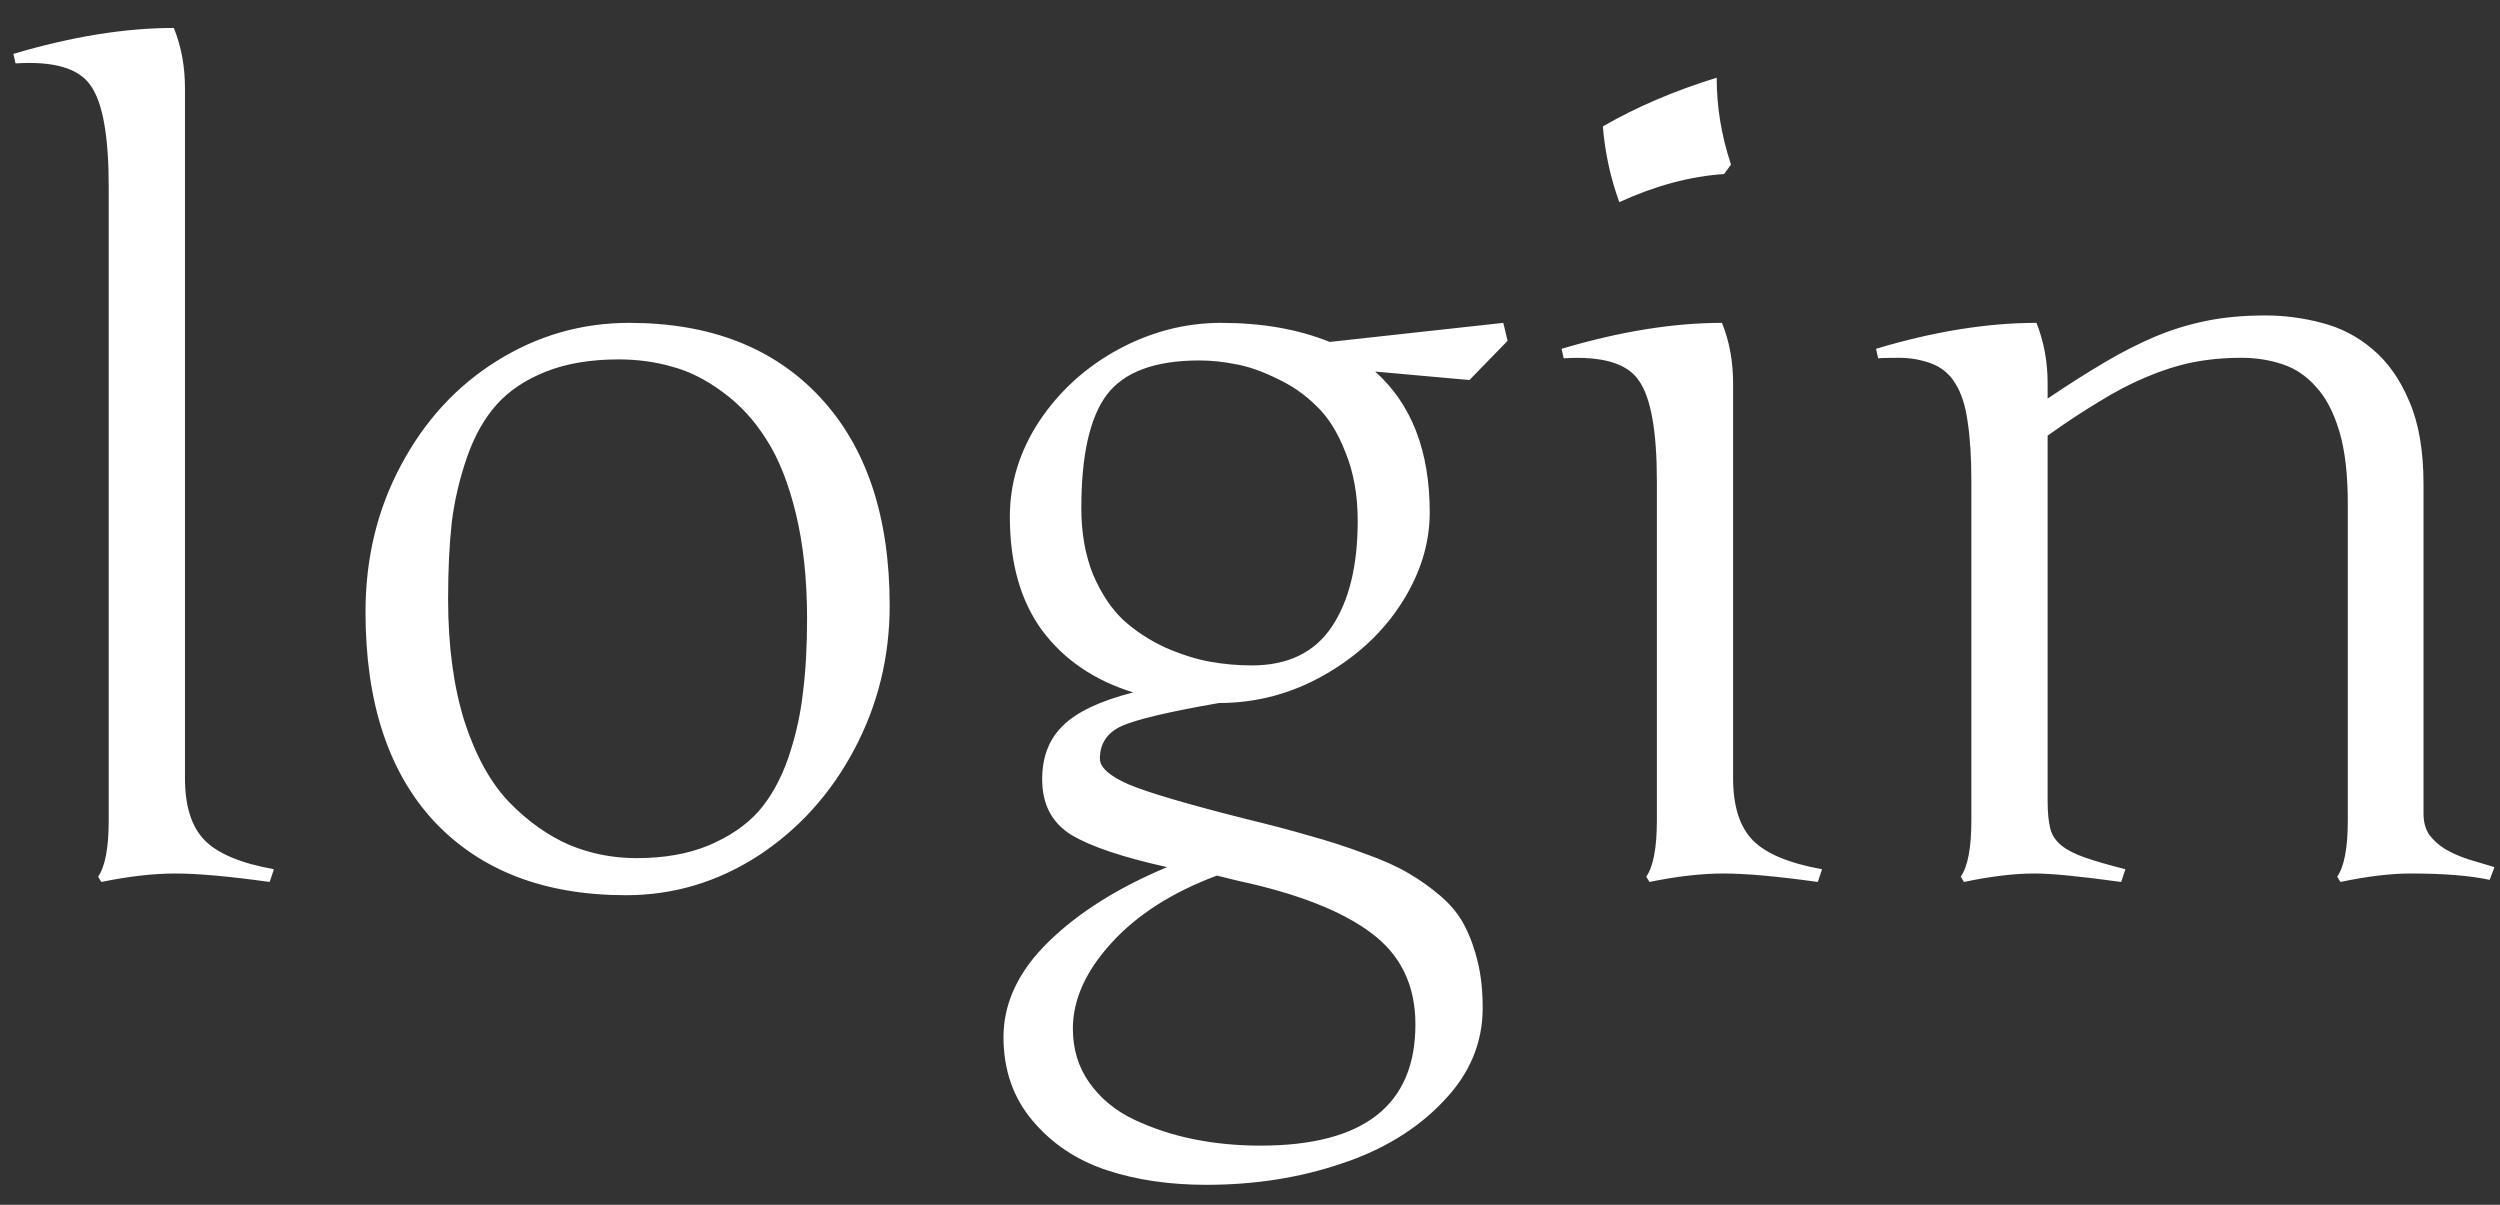 <svg width="83" height="40" viewBox="0 0 83 40" fill="none" xmlns="http://www.w3.org/2000/svg">
<rect x="0" y="0" width="83" height="40" fill="#333333" stroke="none"/>
<path d="M6.141 25.836C6.141 26.762 6.357 27.447 6.791 27.893C7.225 28.338 7.992 28.66 9.094 28.859L8.953 29.281C7.605 29.094 6.562 29 5.824 29C5.098 29 4.277 29.094 3.363 29.281L3.258 29.105C3.492 28.766 3.609 28.145 3.609 27.242V6.184C3.609 4.52 3.41 3.406 3.012 2.844C2.625 2.27 1.793 2.023 0.516 2.105L0.445 1.789C2.379 1.215 4.154 0.928 5.771 0.928C6.018 1.537 6.141 2.205 6.141 2.932V25.836ZM20.889 10.719C23.584 10.719 25.699 11.545 27.234 13.197C28.77 14.85 29.537 17.152 29.537 20.105C29.537 21.816 29.145 23.41 28.359 24.887C27.574 26.363 26.508 27.541 25.16 28.42C23.812 29.287 22.354 29.721 20.783 29.721C18.076 29.721 15.955 28.906 14.42 27.277C12.896 25.637 12.135 23.316 12.135 20.316C12.135 18.535 12.527 16.912 13.312 15.447C14.098 13.971 15.158 12.816 16.494 11.984C17.842 11.141 19.307 10.719 20.889 10.719ZM20.537 11.932C19.611 11.932 18.809 12.066 18.129 12.336C17.449 12.605 16.904 12.969 16.494 13.426C16.084 13.883 15.756 14.463 15.51 15.166C15.264 15.869 15.094 16.59 15 17.328C14.918 18.066 14.877 18.922 14.877 19.895C14.877 21.441 15.059 22.795 15.422 23.955C15.797 25.104 16.295 26 16.916 26.645C17.537 27.277 18.199 27.746 18.902 28.051C19.605 28.344 20.35 28.49 21.135 28.49C22.049 28.49 22.846 28.35 23.525 28.068C24.217 27.775 24.768 27.4 25.178 26.943C25.588 26.475 25.916 25.889 26.162 25.186C26.408 24.471 26.572 23.75 26.654 23.023C26.748 22.297 26.795 21.471 26.795 20.545C26.795 19.244 26.672 18.084 26.426 17.064C26.18 16.045 25.852 15.219 25.441 14.586C25.043 13.953 24.562 13.432 24 13.021C23.449 12.611 22.893 12.33 22.33 12.178C21.768 12.014 21.17 11.932 20.537 11.932ZM49.225 33.465C49.225 34.637 48.785 35.674 47.906 36.576C47.039 37.49 45.914 38.176 44.531 38.633C43.148 39.102 41.654 39.336 40.049 39.336C38.818 39.336 37.711 39.172 36.727 38.844C35.742 38.516 34.928 37.971 34.283 37.209C33.639 36.447 33.316 35.522 33.316 34.432C33.316 33.295 33.815 32.24 34.81 31.268C35.807 30.295 37.119 29.469 38.748 28.789C37.272 28.461 36.211 28.104 35.566 27.717C34.922 27.318 34.6 26.703 34.6 25.871C34.6 25.133 34.828 24.541 35.285 24.096C35.742 23.639 36.522 23.27 37.623 22.988C36.334 22.59 35.326 21.904 34.6 20.932C33.885 19.959 33.527 18.699 33.527 17.152C33.527 16.027 33.855 14.967 34.512 13.971C35.18 12.975 36.053 12.184 37.131 11.598C38.221 11.012 39.357 10.719 40.541 10.719C41.9 10.719 43.102 10.93 44.145 11.352L49.91 10.719L50.051 11.316L48.785 12.617L45.656 12.336C46.863 13.414 47.467 14.973 47.467 17.012C47.467 18.043 47.156 19.045 46.535 20.018C45.914 20.99 45.059 21.787 43.969 22.408C42.879 23.029 41.713 23.34 40.471 23.34C38.783 23.633 37.699 23.891 37.219 24.113C36.75 24.336 36.516 24.693 36.516 25.186C36.516 25.479 36.838 25.766 37.482 26.047C38.127 26.316 39.398 26.691 41.297 27.172C42.164 27.383 42.897 27.576 43.494 27.752C44.092 27.916 44.69 28.109 45.287 28.332C45.885 28.543 46.371 28.76 46.746 28.982C47.133 29.205 47.496 29.463 47.836 29.756C48.188 30.061 48.451 30.389 48.627 30.74C48.815 31.104 48.961 31.508 49.066 31.953C49.172 32.398 49.225 32.902 49.225 33.465ZM41.121 29.246L40.4 29.07C38.924 29.621 37.758 30.365 36.902 31.303C36.047 32.24 35.619 33.19 35.619 34.15C35.619 34.83 35.801 35.428 36.164 35.943C36.539 36.471 37.037 36.881 37.658 37.174C38.279 37.467 38.941 37.684 39.645 37.824C40.348 37.965 41.08 38.035 41.842 38.035C45.275 38.035 46.992 36.693 46.992 34.01C46.992 32.709 46.5 31.695 45.516 30.969C44.543 30.242 43.078 29.668 41.121 29.246ZM39.82 11.967C38.344 11.967 37.318 12.348 36.744 13.109C36.182 13.859 35.9 15.113 35.9 16.871C35.9 17.691 36.029 18.424 36.287 19.068C36.557 19.701 36.891 20.205 37.289 20.58C37.688 20.943 38.15 21.248 38.678 21.494C39.217 21.729 39.715 21.887 40.172 21.969C40.641 22.051 41.103 22.092 41.56 22.092C42.756 22.092 43.641 21.664 44.215 20.809C44.789 19.953 45.076 18.781 45.076 17.293C45.076 16.438 44.941 15.682 44.672 15.025C44.414 14.357 44.092 13.842 43.705 13.479C43.33 13.104 42.891 12.799 42.387 12.565C41.883 12.318 41.426 12.16 41.016 12.09C40.605 12.008 40.207 11.967 39.82 11.967ZM55.008 15.975C55.008 14.31 54.809 13.197 54.41 12.635C54.023 12.06 53.191 11.815 51.914 11.896L51.844 11.58C53.777 11.006 55.553 10.719 57.17 10.719C57.416 11.328 57.539 11.996 57.539 12.723V25.836C57.539 26.762 57.756 27.447 58.19 27.893C58.623 28.338 59.391 28.66 60.492 28.859L60.352 29.281C59.004 29.094 57.961 29 57.223 29C56.496 29 55.676 29.094 54.762 29.281L54.656 29.105C54.891 28.766 55.008 28.145 55.008 27.242V15.975ZM53.215 4.197C54.328 3.553 55.588 3.014 56.994 2.58C56.994 3.553 57.152 4.514 57.469 5.463L57.24 5.779C56.127 5.85 54.967 6.16 53.76 6.711C53.467 5.902 53.285 5.064 53.215 4.197ZM65.449 15.975C65.449 15.19 65.408 14.533 65.326 14.006C65.256 13.479 65.121 13.057 64.922 12.74C64.734 12.424 64.471 12.201 64.131 12.072C63.791 11.943 63.428 11.879 63.041 11.879C62.666 11.879 62.438 11.885 62.355 11.896L62.285 11.58C64.195 11.006 65.971 10.719 67.611 10.719C67.857 11.34 67.981 12.008 67.981 12.723V13.232C68.66 12.775 69.287 12.377 69.861 12.037C70.436 11.697 70.998 11.41 71.549 11.176C72.111 10.941 72.686 10.766 73.272 10.648C73.857 10.531 74.502 10.473 75.205 10.473C75.838 10.473 76.465 10.555 77.086 10.719C77.719 10.883 78.281 11.176 78.773 11.598C79.277 12.02 79.682 12.594 79.986 13.32C80.303 14.047 80.461 14.967 80.461 16.08V27.014C80.461 27.295 80.525 27.529 80.654 27.717C80.795 27.904 80.971 28.062 81.182 28.191C81.404 28.32 81.656 28.432 81.938 28.525C82.219 28.607 82.512 28.695 82.816 28.789L82.658 29.211C82.002 29.07 81.129 29 80.039 29C79.371 29 78.592 29.094 77.701 29.281L77.596 29.105C77.83 28.766 77.947 28.145 77.947 27.242V16.73C77.947 15.746 77.853 14.943 77.666 14.322C77.478 13.69 77.221 13.197 76.893 12.846C76.576 12.482 76.201 12.23 75.768 12.09C75.346 11.949 74.894 11.879 74.414 11.879C73.828 11.879 73.277 11.932 72.762 12.037C72.258 12.143 71.748 12.307 71.232 12.529C70.728 12.74 70.213 13.01 69.686 13.338C69.158 13.654 68.59 14.029 67.981 14.463V26.592C67.981 26.967 68.01 27.271 68.068 27.506C68.127 27.729 68.25 27.916 68.438 28.068C68.625 28.221 68.889 28.355 69.228 28.473C69.568 28.59 70.014 28.719 70.564 28.859L70.424 29.281C69.744 29.188 69.164 29.117 68.684 29.07C68.215 29.023 67.834 29 67.541 29C66.873 29 66.094 29.094 65.203 29.281L65.098 29.105C65.332 28.766 65.449 28.145 65.449 27.242V15.975Z" fill="white"/>
</svg>
